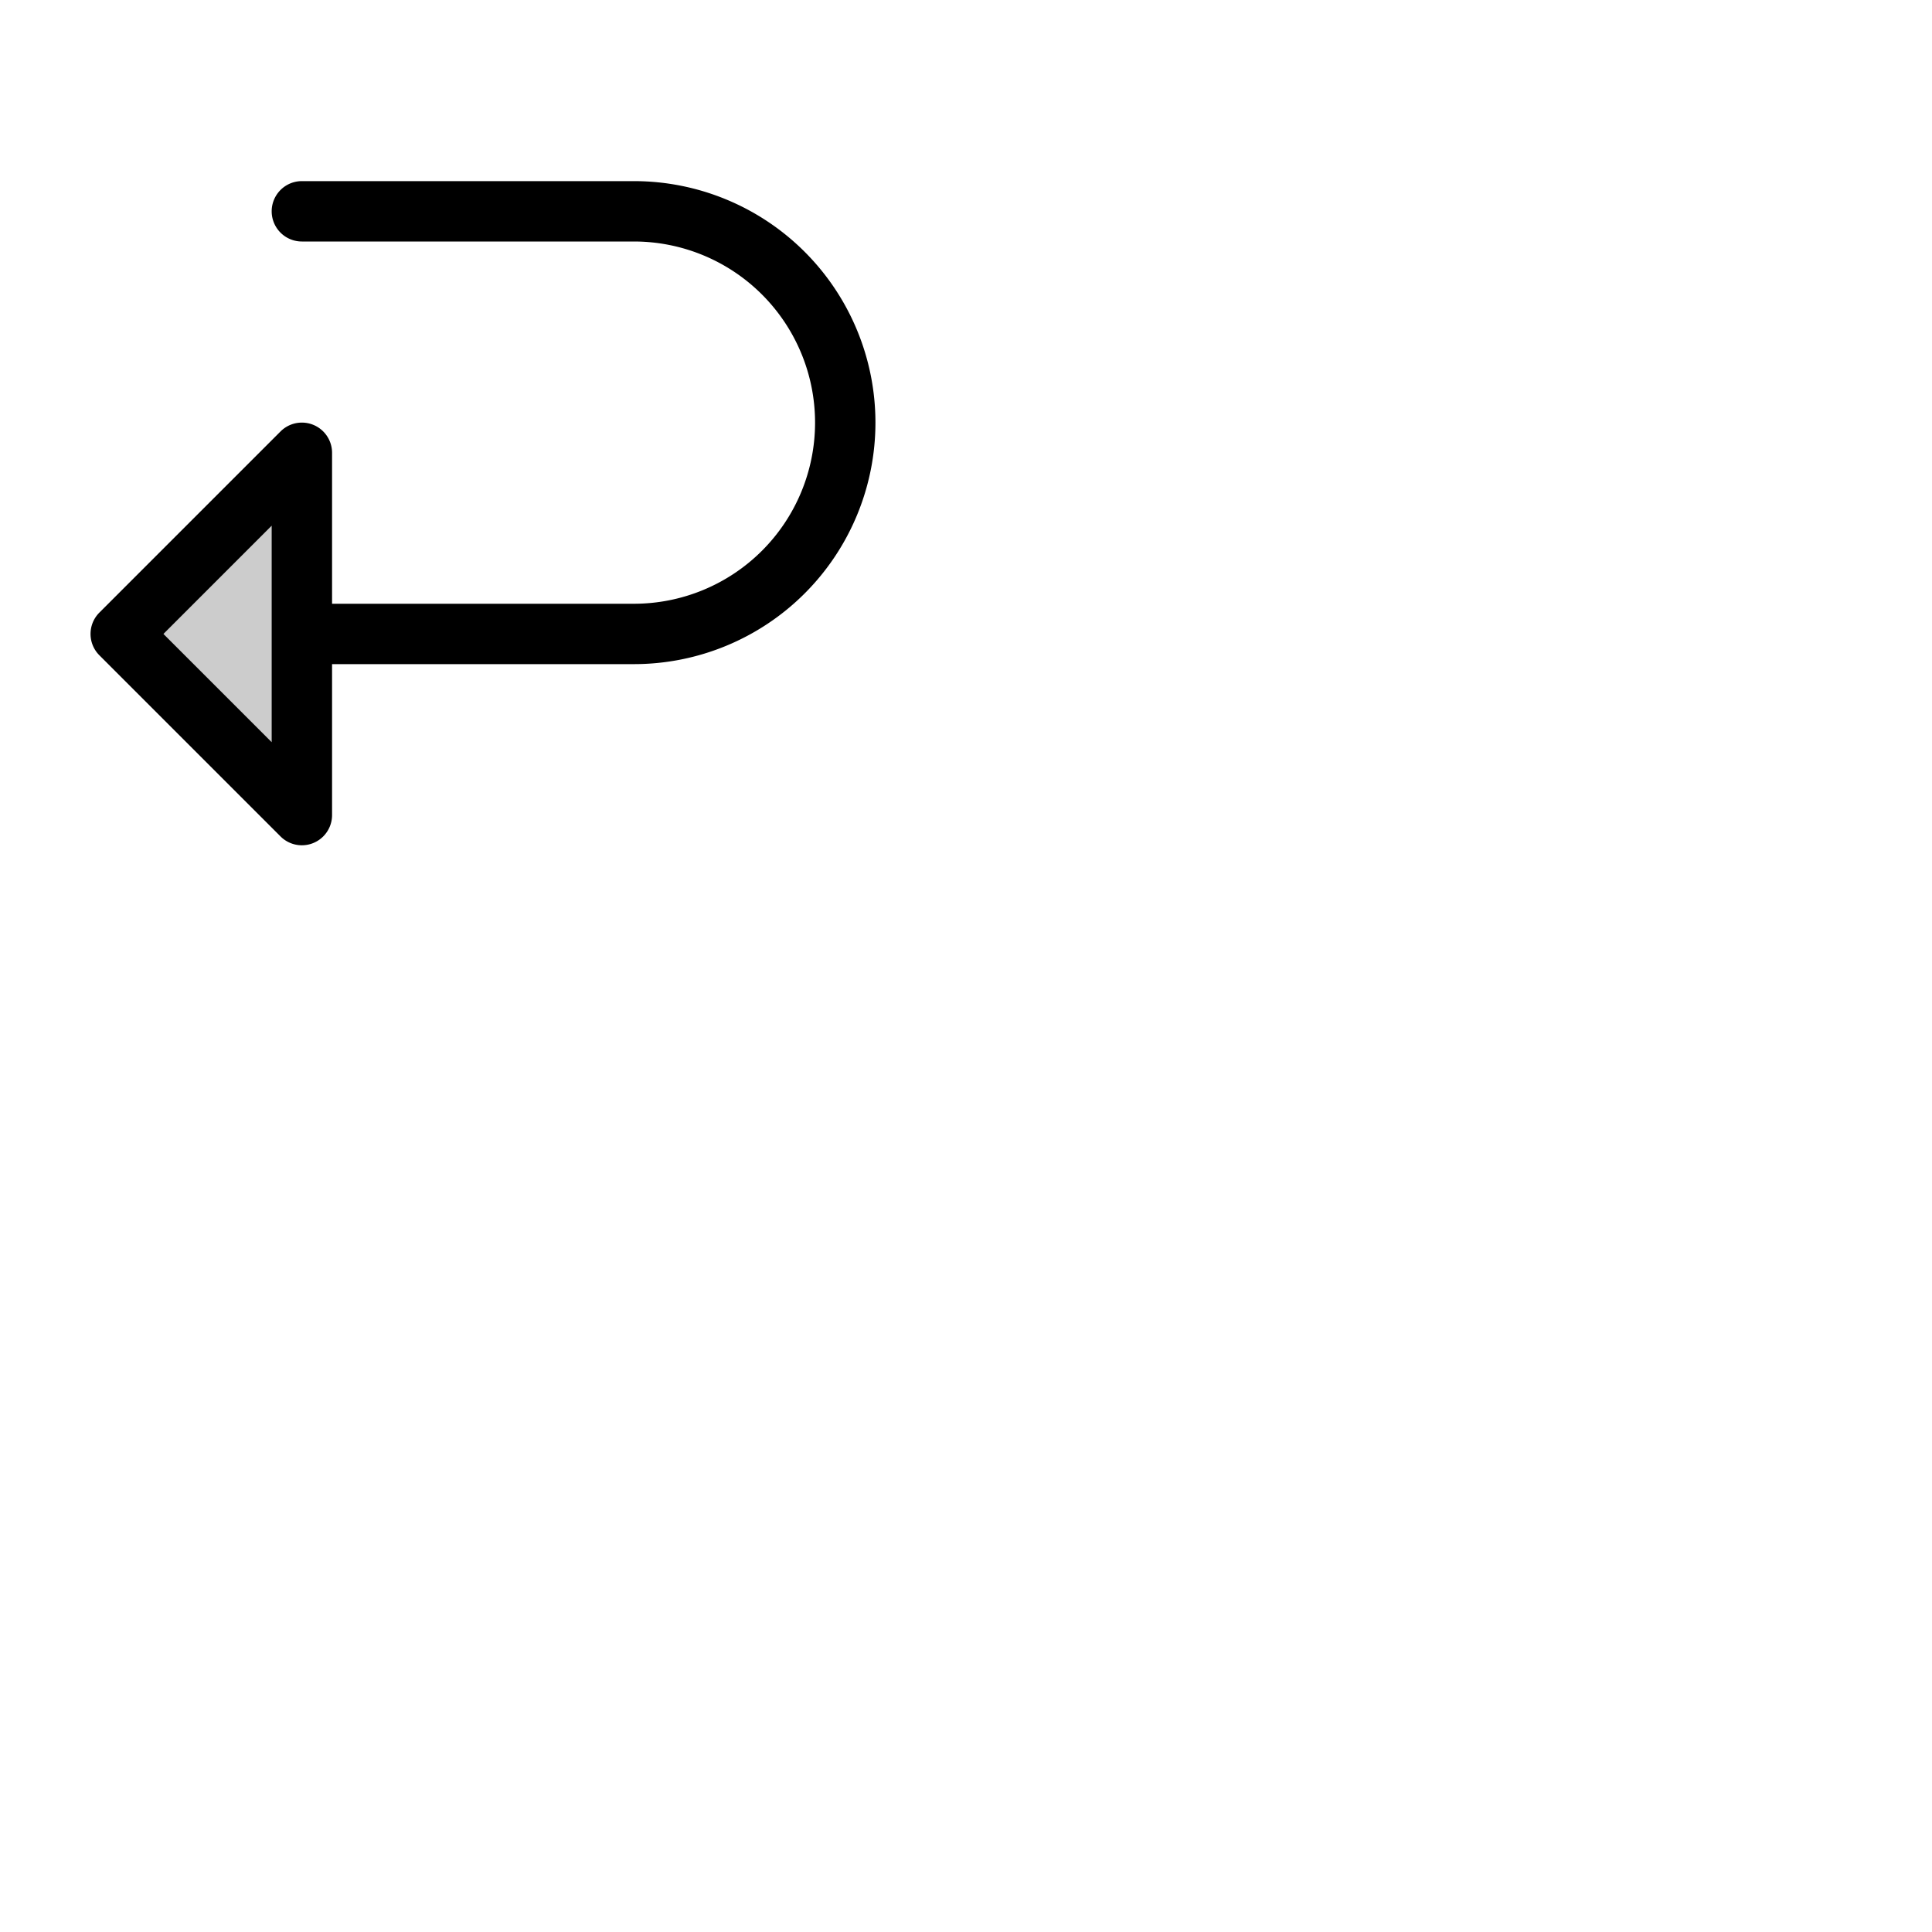 <svg xmlns="http://www.w3.org/2000/svg" version="1.1" viewBox="0 0 512 512" fill="currentColor"><g fill="currentColor"><path d="M80 120v96l-48-48Z" opacity=".2"/><path d="M168 48H80a8 8 0 0 0 0 16h88a48 48 0 0 1 0 96H88v-40a8 8 0 0 0-13.66-5.66l-48 48a8 8 0 0 0 0 11.32l48 48A8 8 0 0 0 88 216v-40h80a64 64 0 0 0 0-128M72 196.69L43.31 168L72 139.31Z"/></g></svg>